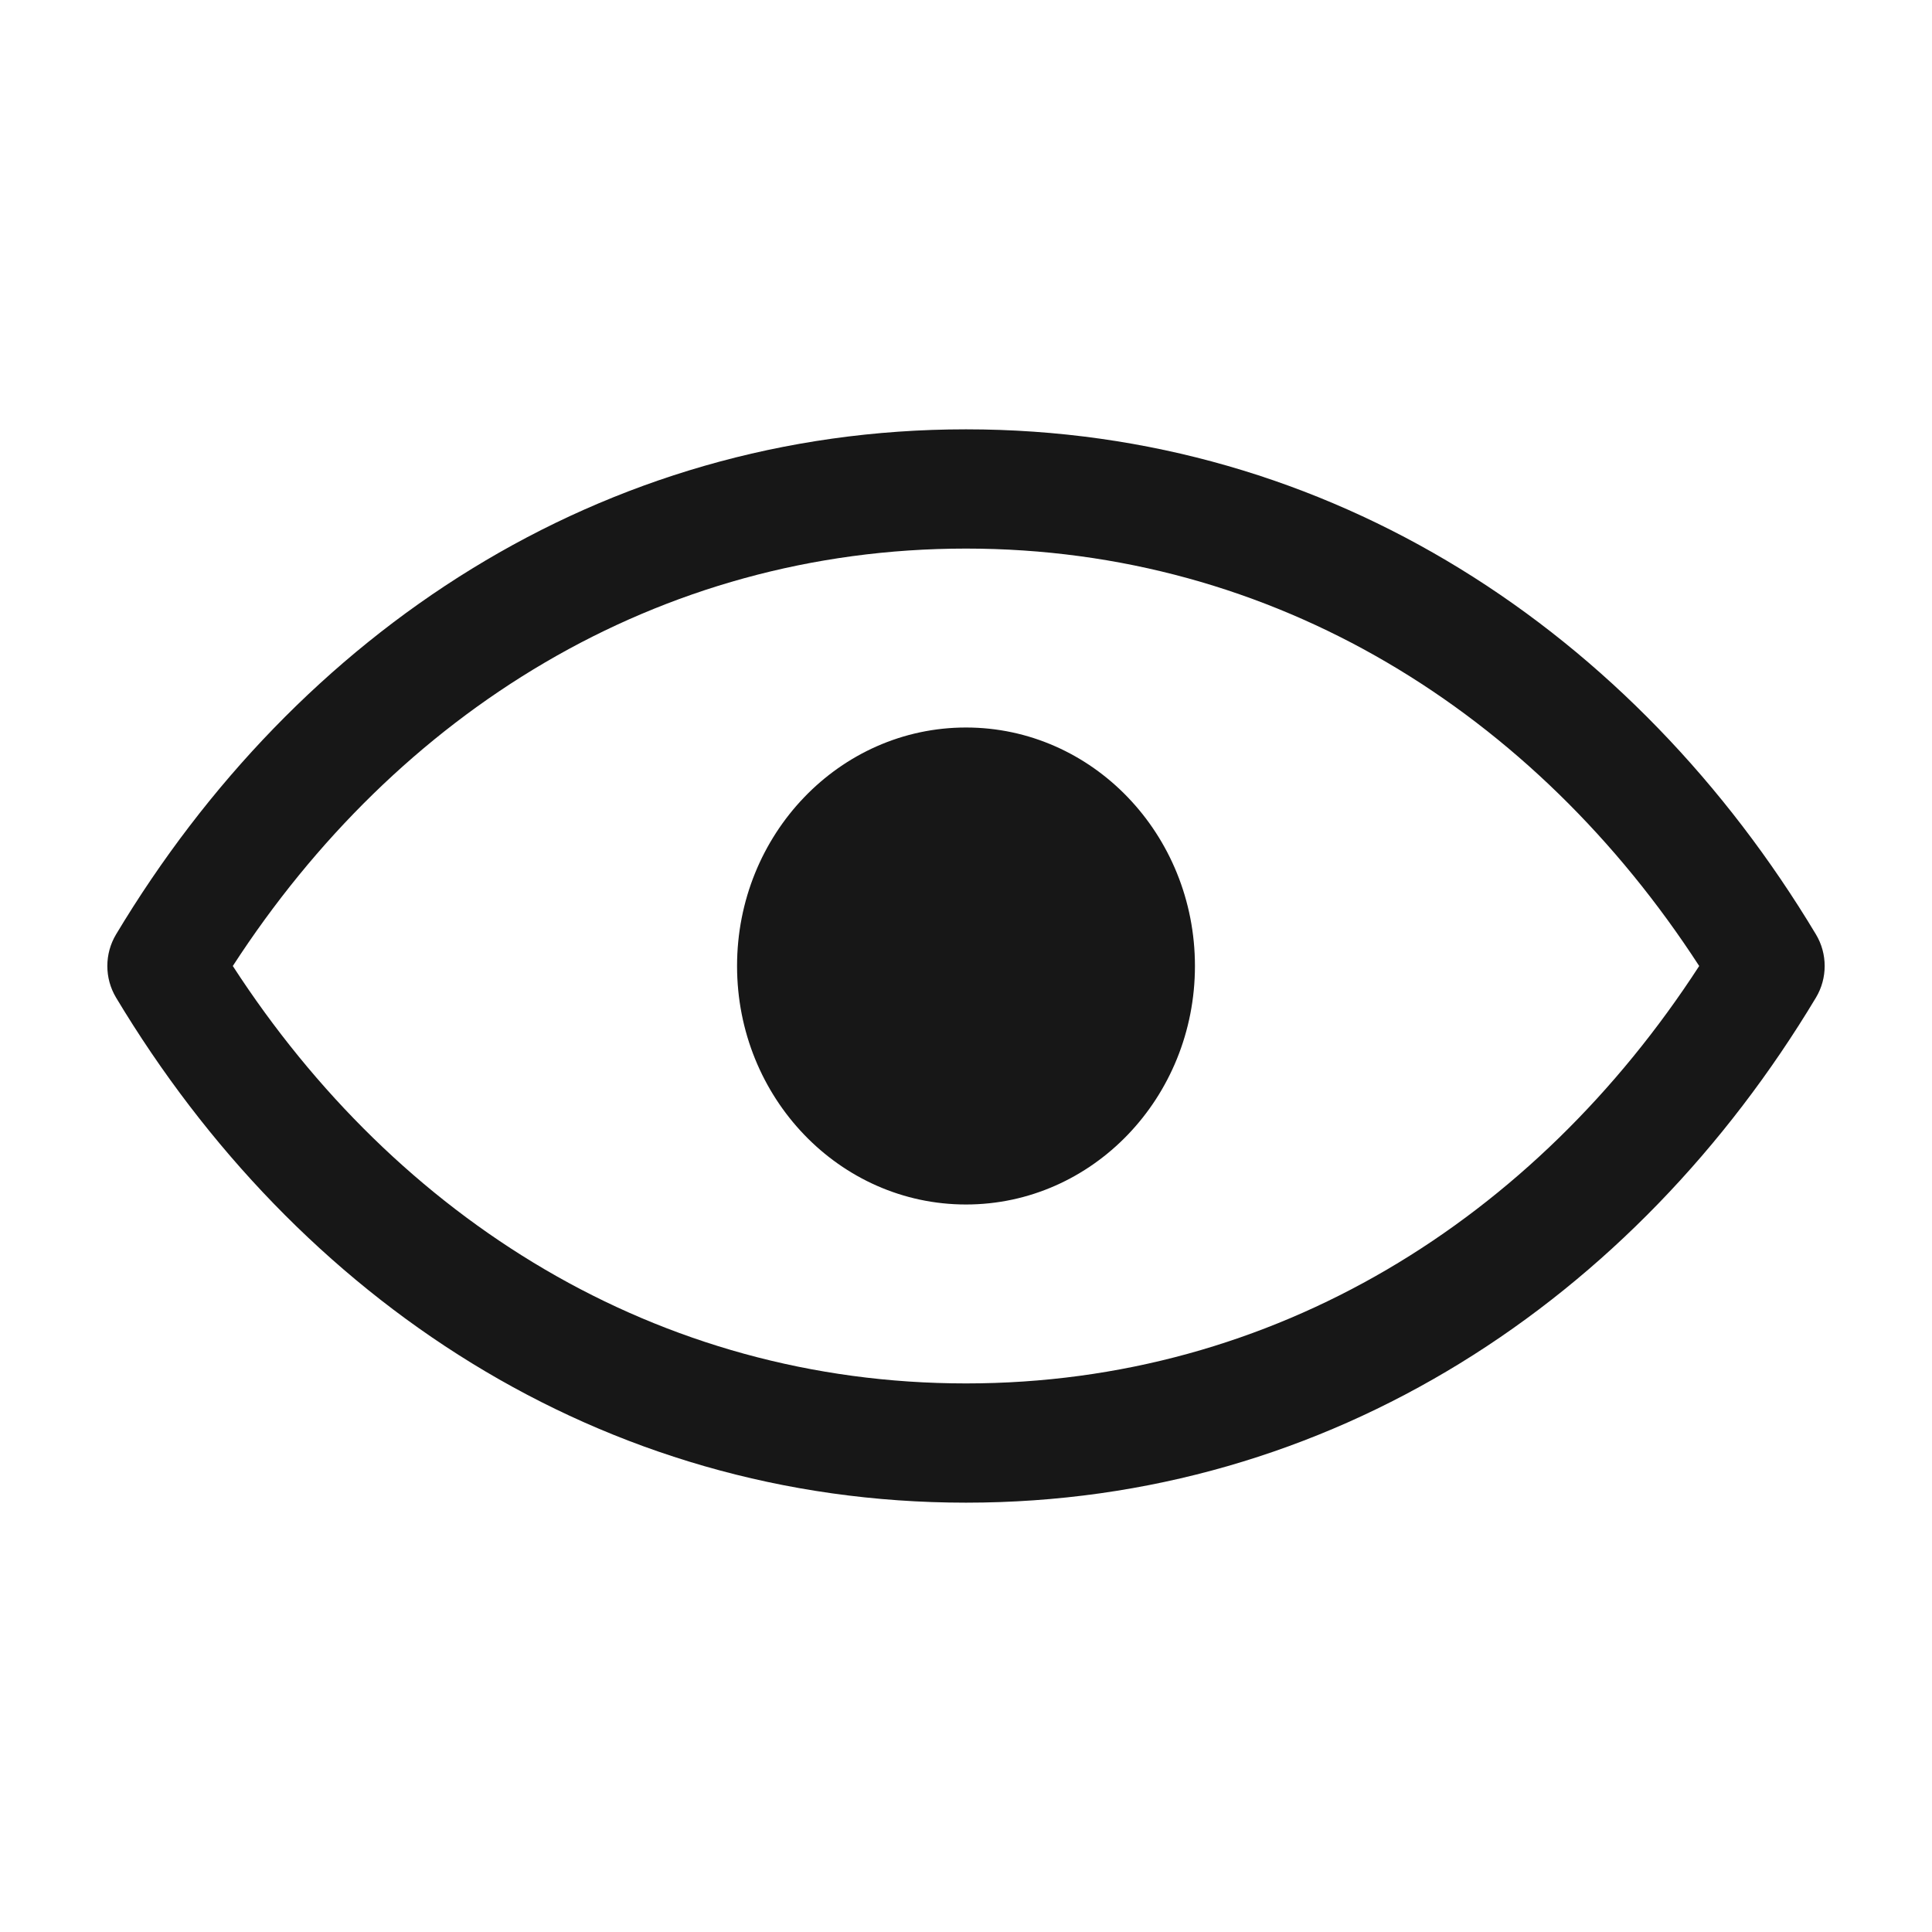<svg width="18" height="18" viewBox="0 0 18 18" fill="none" xmlns="http://www.w3.org/2000/svg">
<path fill-rule="evenodd" clip-rule="evenodd" d="M9 12.889C6.123 12.889 3.698 11.358 2.169 9C3.698 6.642 6.123 5.111 9 5.111C11.877 5.111 14.302 6.642 15.831 9C14.302 11.358 11.877 12.889 9 12.889ZM9 4C5.595 4 2.767 5.896 1.081 8.706C0.973 8.886 0.973 9.114 1.081 9.294C2.767 12.104 5.595 14 9 14C12.405 14 15.233 12.104 16.919 9.294C17.027 9.114 17.027 8.886 16.919 8.706C15.233 5.896 12.405 4 9 4ZM9 11.222C10.178 11.222 11.133 10.227 11.133 9C11.133 7.773 10.178 6.778 9 6.778C7.822 6.778 6.867 7.773 6.867 9C6.867 10.227 7.822 11.222 9 11.222Z" fill="#171717"/>
</svg>
